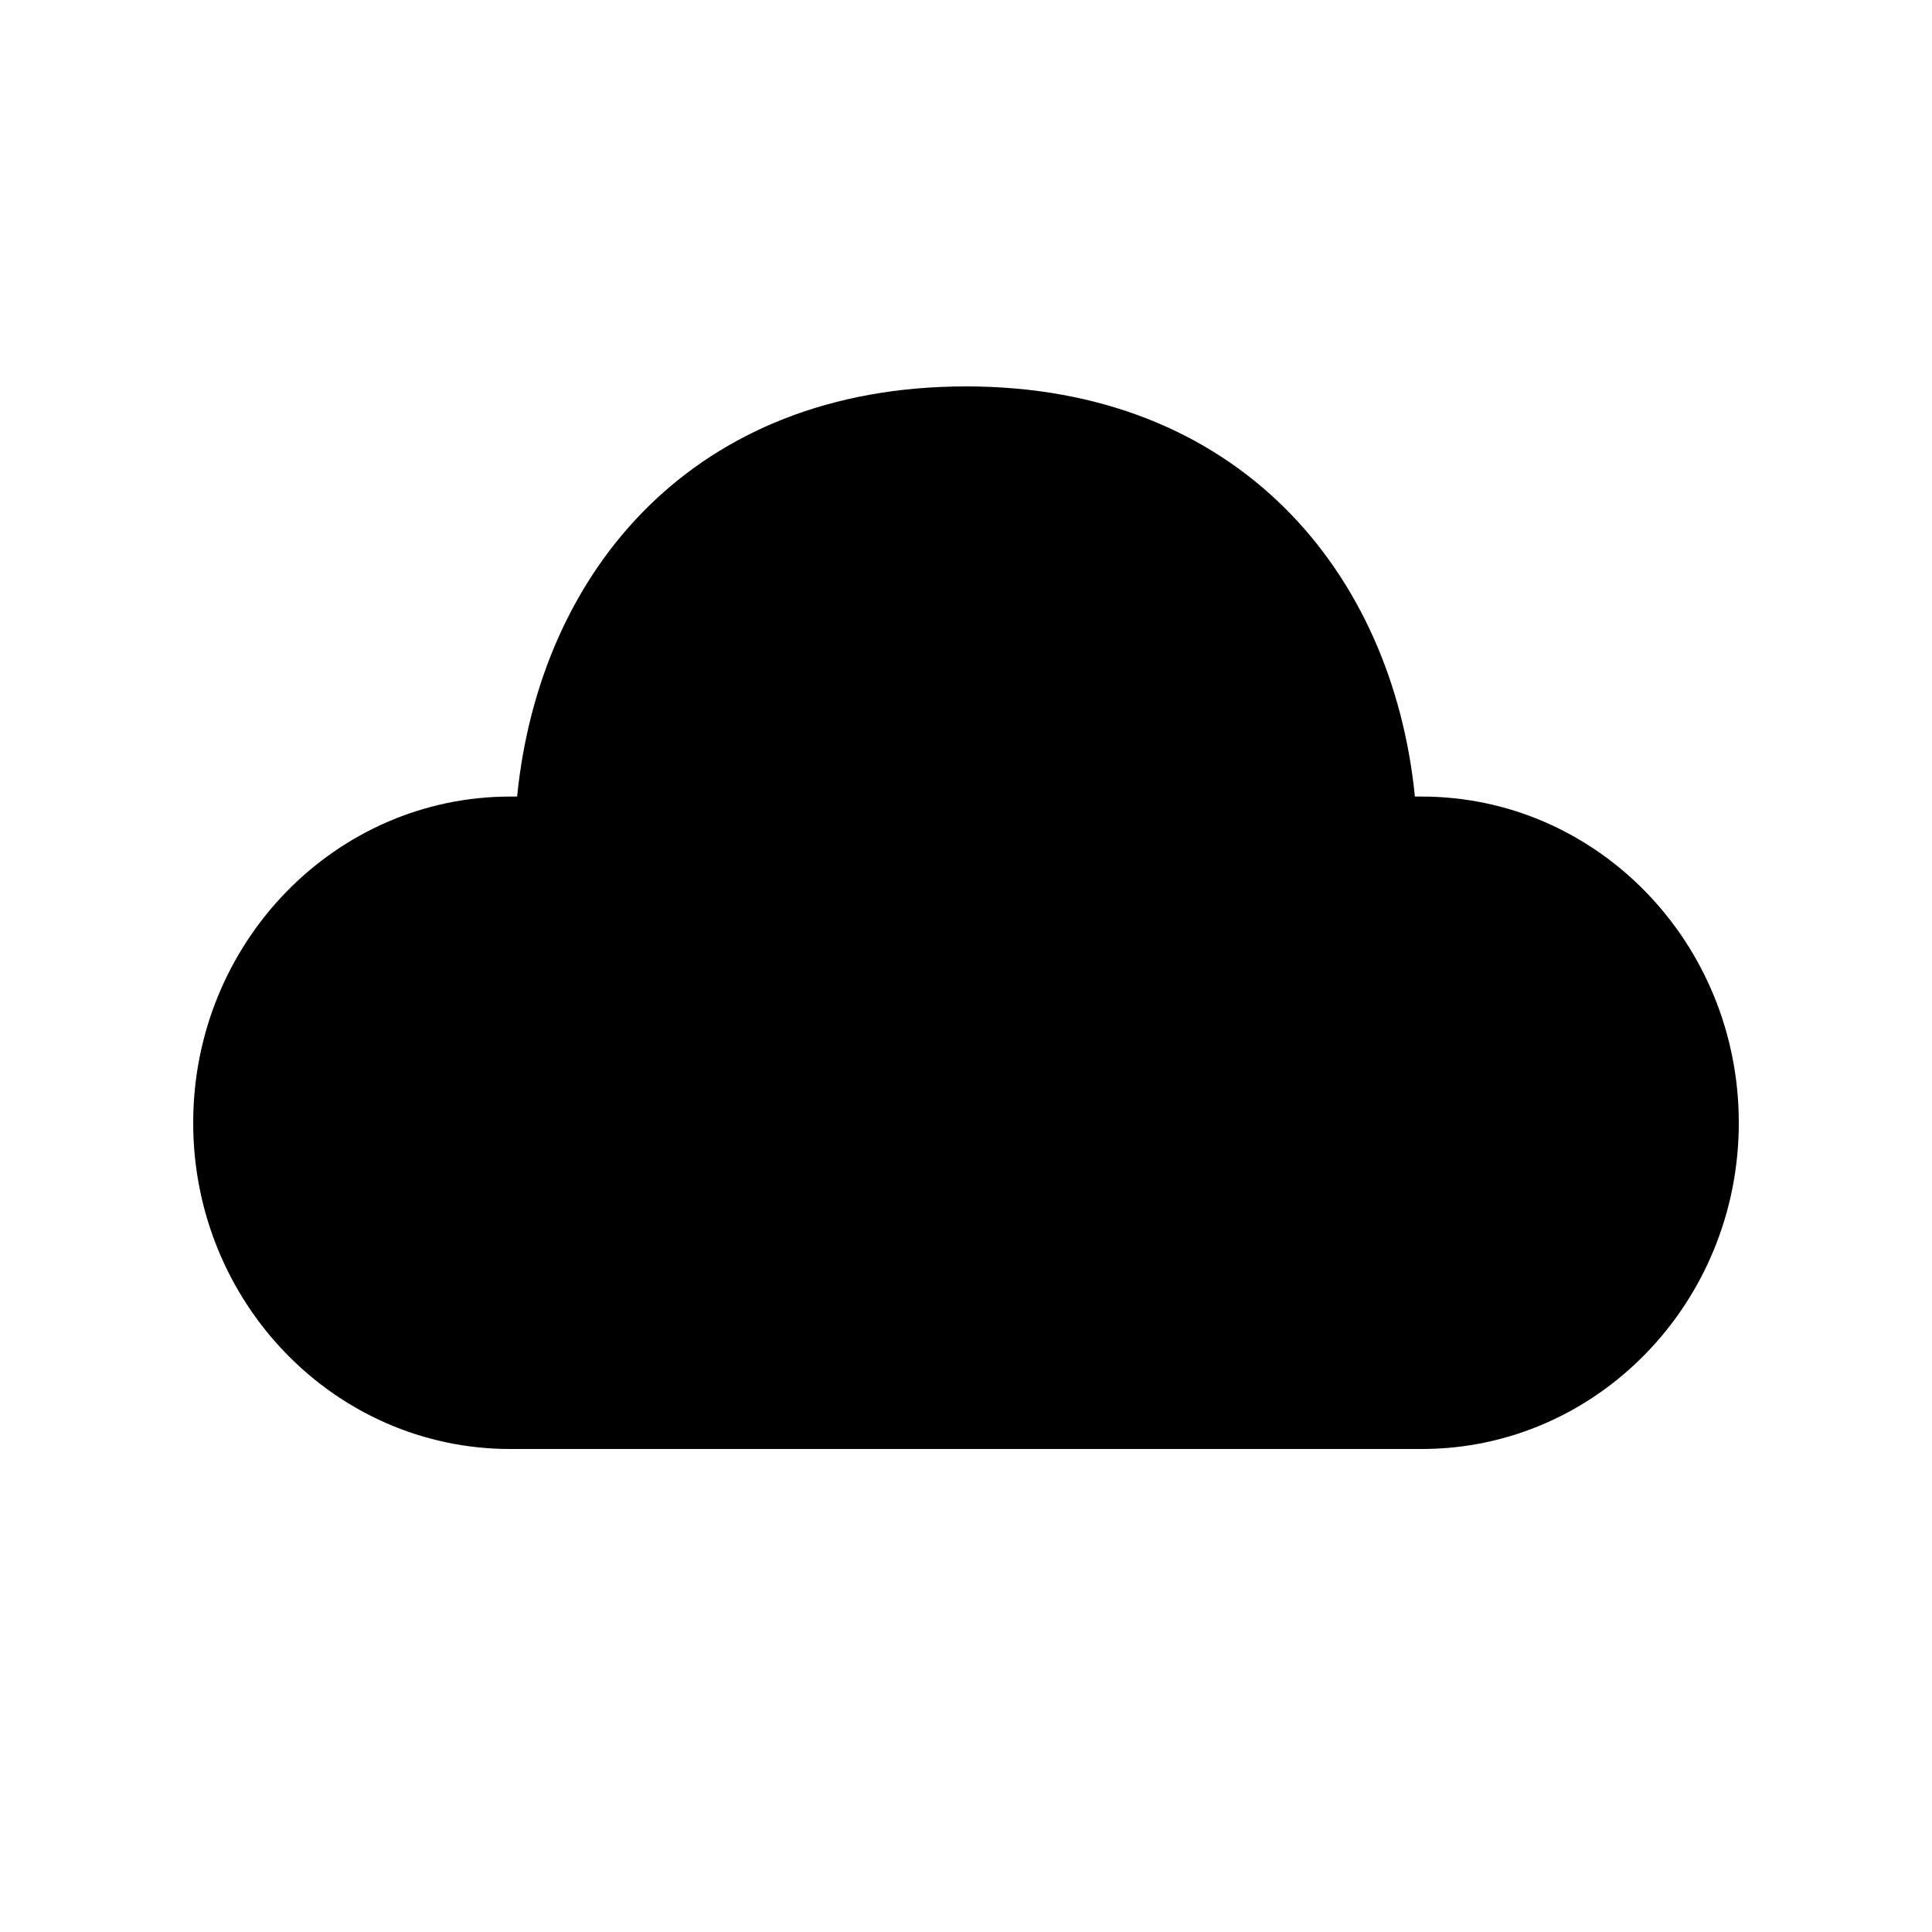 <svg xmlns="http://www.w3.org/2000/svg" viewBox="0 0 20 20"><path fill="currentColor" d="M10 4c2.817 0 4.415 1.923 4.647 4.246h.07c1.814 0 3.283 1.512 3.283 3.377S16.53 15 14.718 15H5.282C3.469 15 2 13.488 2 11.623s1.47-3.377 3.282-3.377h.071C5.587 5.908 7.183 4 10 4"/></svg>